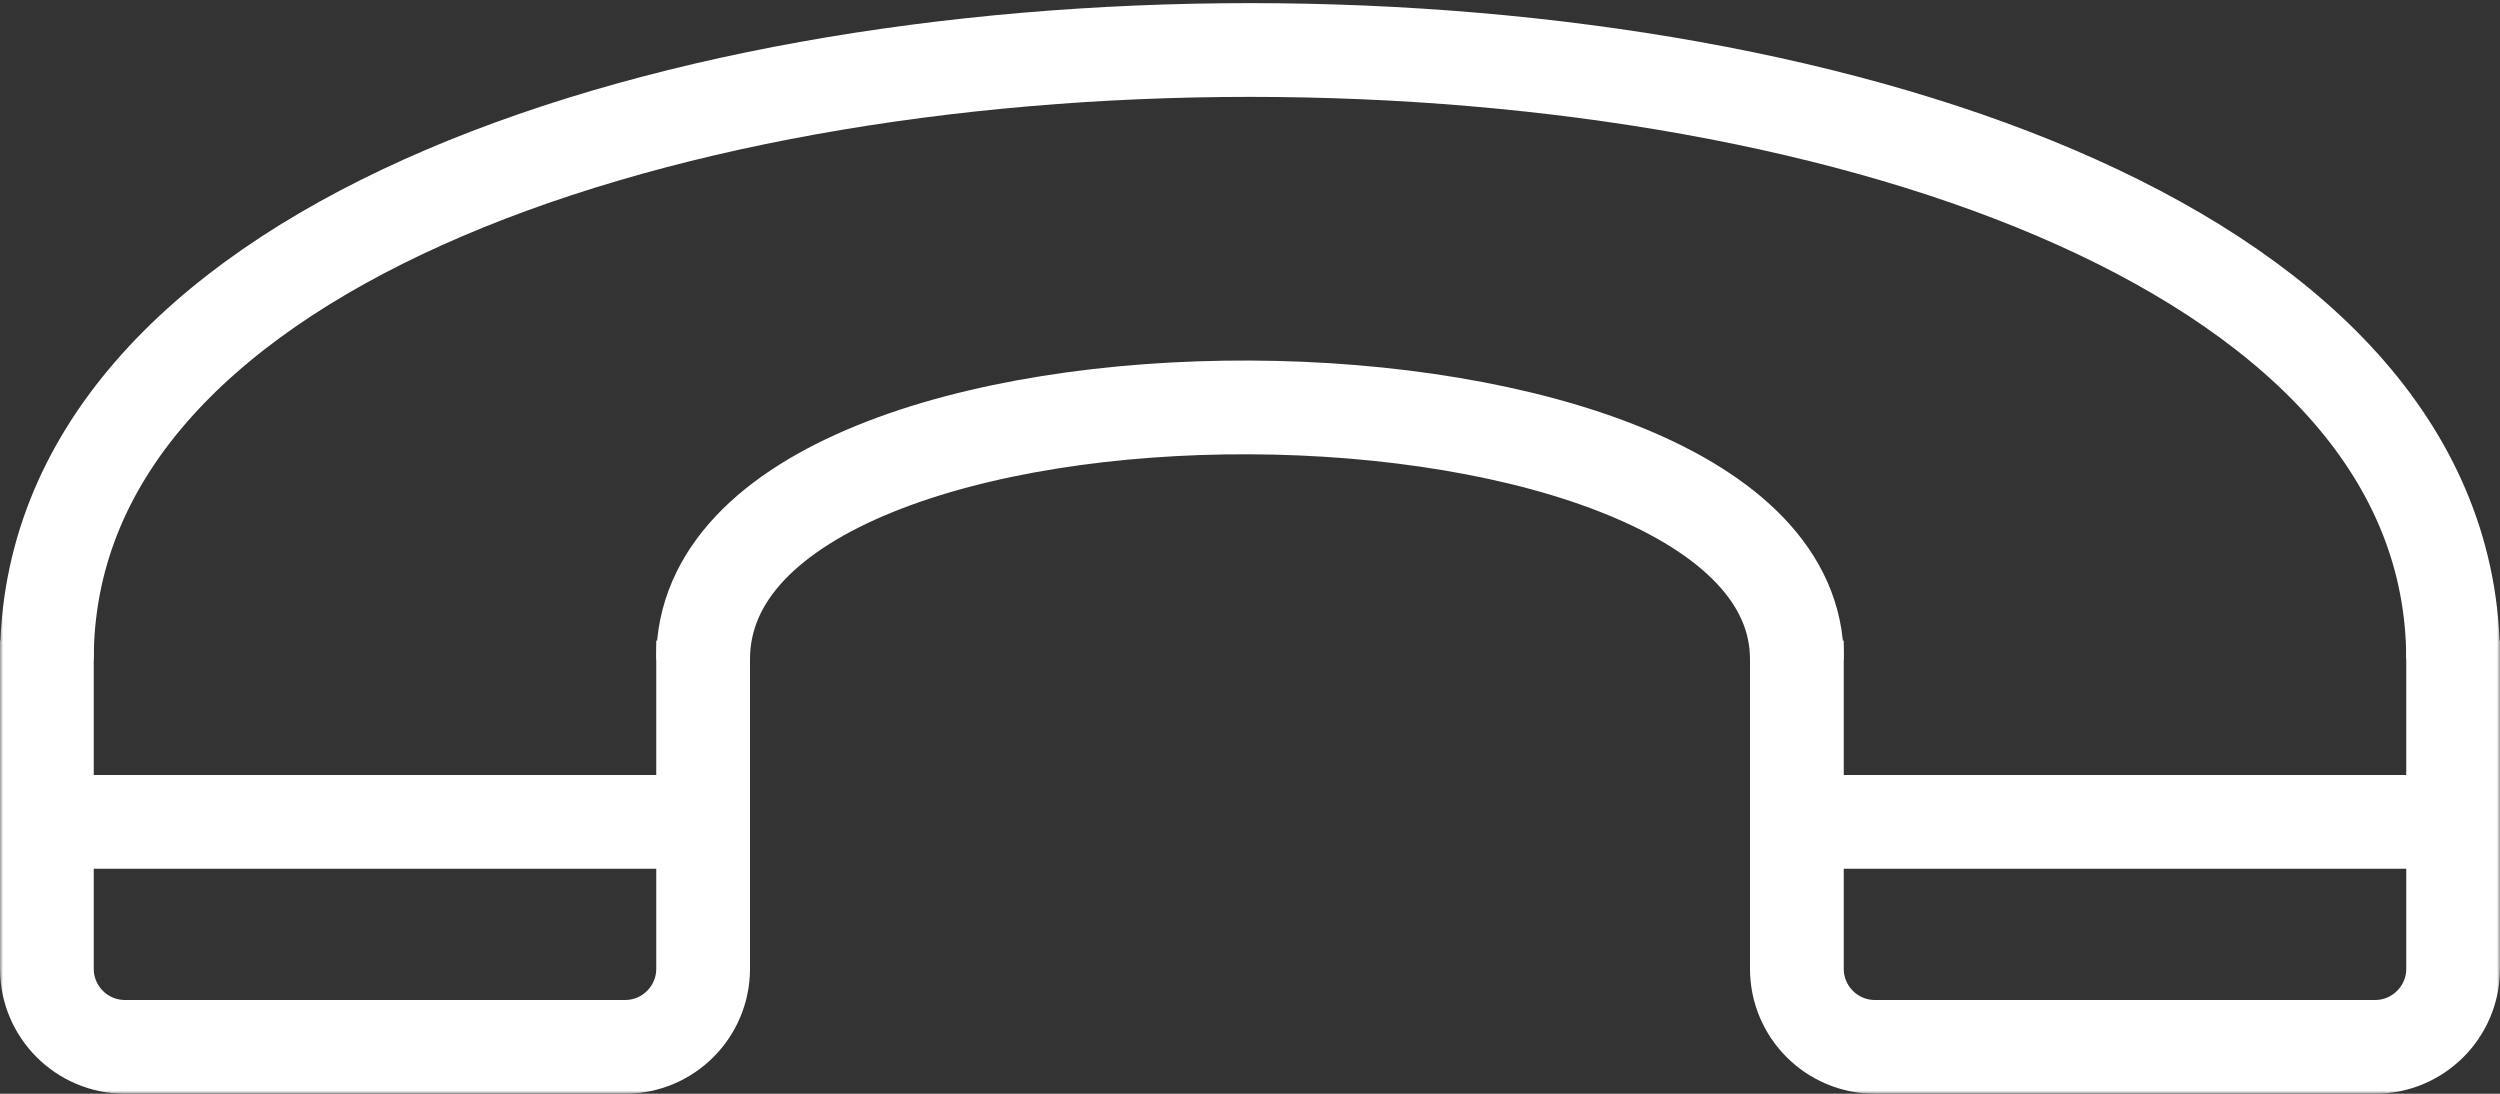 <svg width="400" height="175" viewBox="0 0 400 175" fill="none" xmlns="http://www.w3.org/2000/svg">
<rect x="0" y="0" width="400" height="175" fill="#333333" stroke="none"/>
<g clip-path="url(#clip0_17_1411)">
<mask id="mask0_17_1411" style="mask-type:luminance" maskUnits="userSpaceOnUse" x="0" y="0" width="400" height="175">
<path d="M400 0H0V175H400V0Z" fill="white"/>
</mask>
<g mask="url(#mask0_17_1411)">
<path d="M112.5 132.5V102.5" stroke="white" stroke-width="15"/>
<path d="M7.5 132.5V102.5" stroke="white" stroke-width="15"/>
<path d="M392.5 132.5V102.5" stroke="white" stroke-width="15"/>
<path d="M287.5 132.5V102.5" stroke="white" stroke-width="15"/>
<path d="M112.5 105.5C112.5 51 287.5 52.5 287.5 105.5" stroke="white" stroke-width="15"/>
<path d="M7.5 105.5C7.5 -24.5 392.5 -24.5 392.5 105.5" stroke="white" stroke-width="15"/>
<path d="M287.5 131.5H392.5V155C392.5 161.904 386.904 167.5 380 167.5H300C293.096 167.5 287.5 161.904 287.5 155V131.5Z" stroke="white" stroke-width="15"/>
<path d="M7.5 131.5H112.5V155C112.5 161.904 106.904 167.5 100 167.5H20C13.096 167.5 7.5 161.904 7.5 155V131.5Z" stroke="white" stroke-width="15"/>
</g>
</g>
<defs>
<clipPath id="clip0_17_1411">
<rect width="400" height="175" fill="white"/>
</clipPath>
</defs>
</svg>
